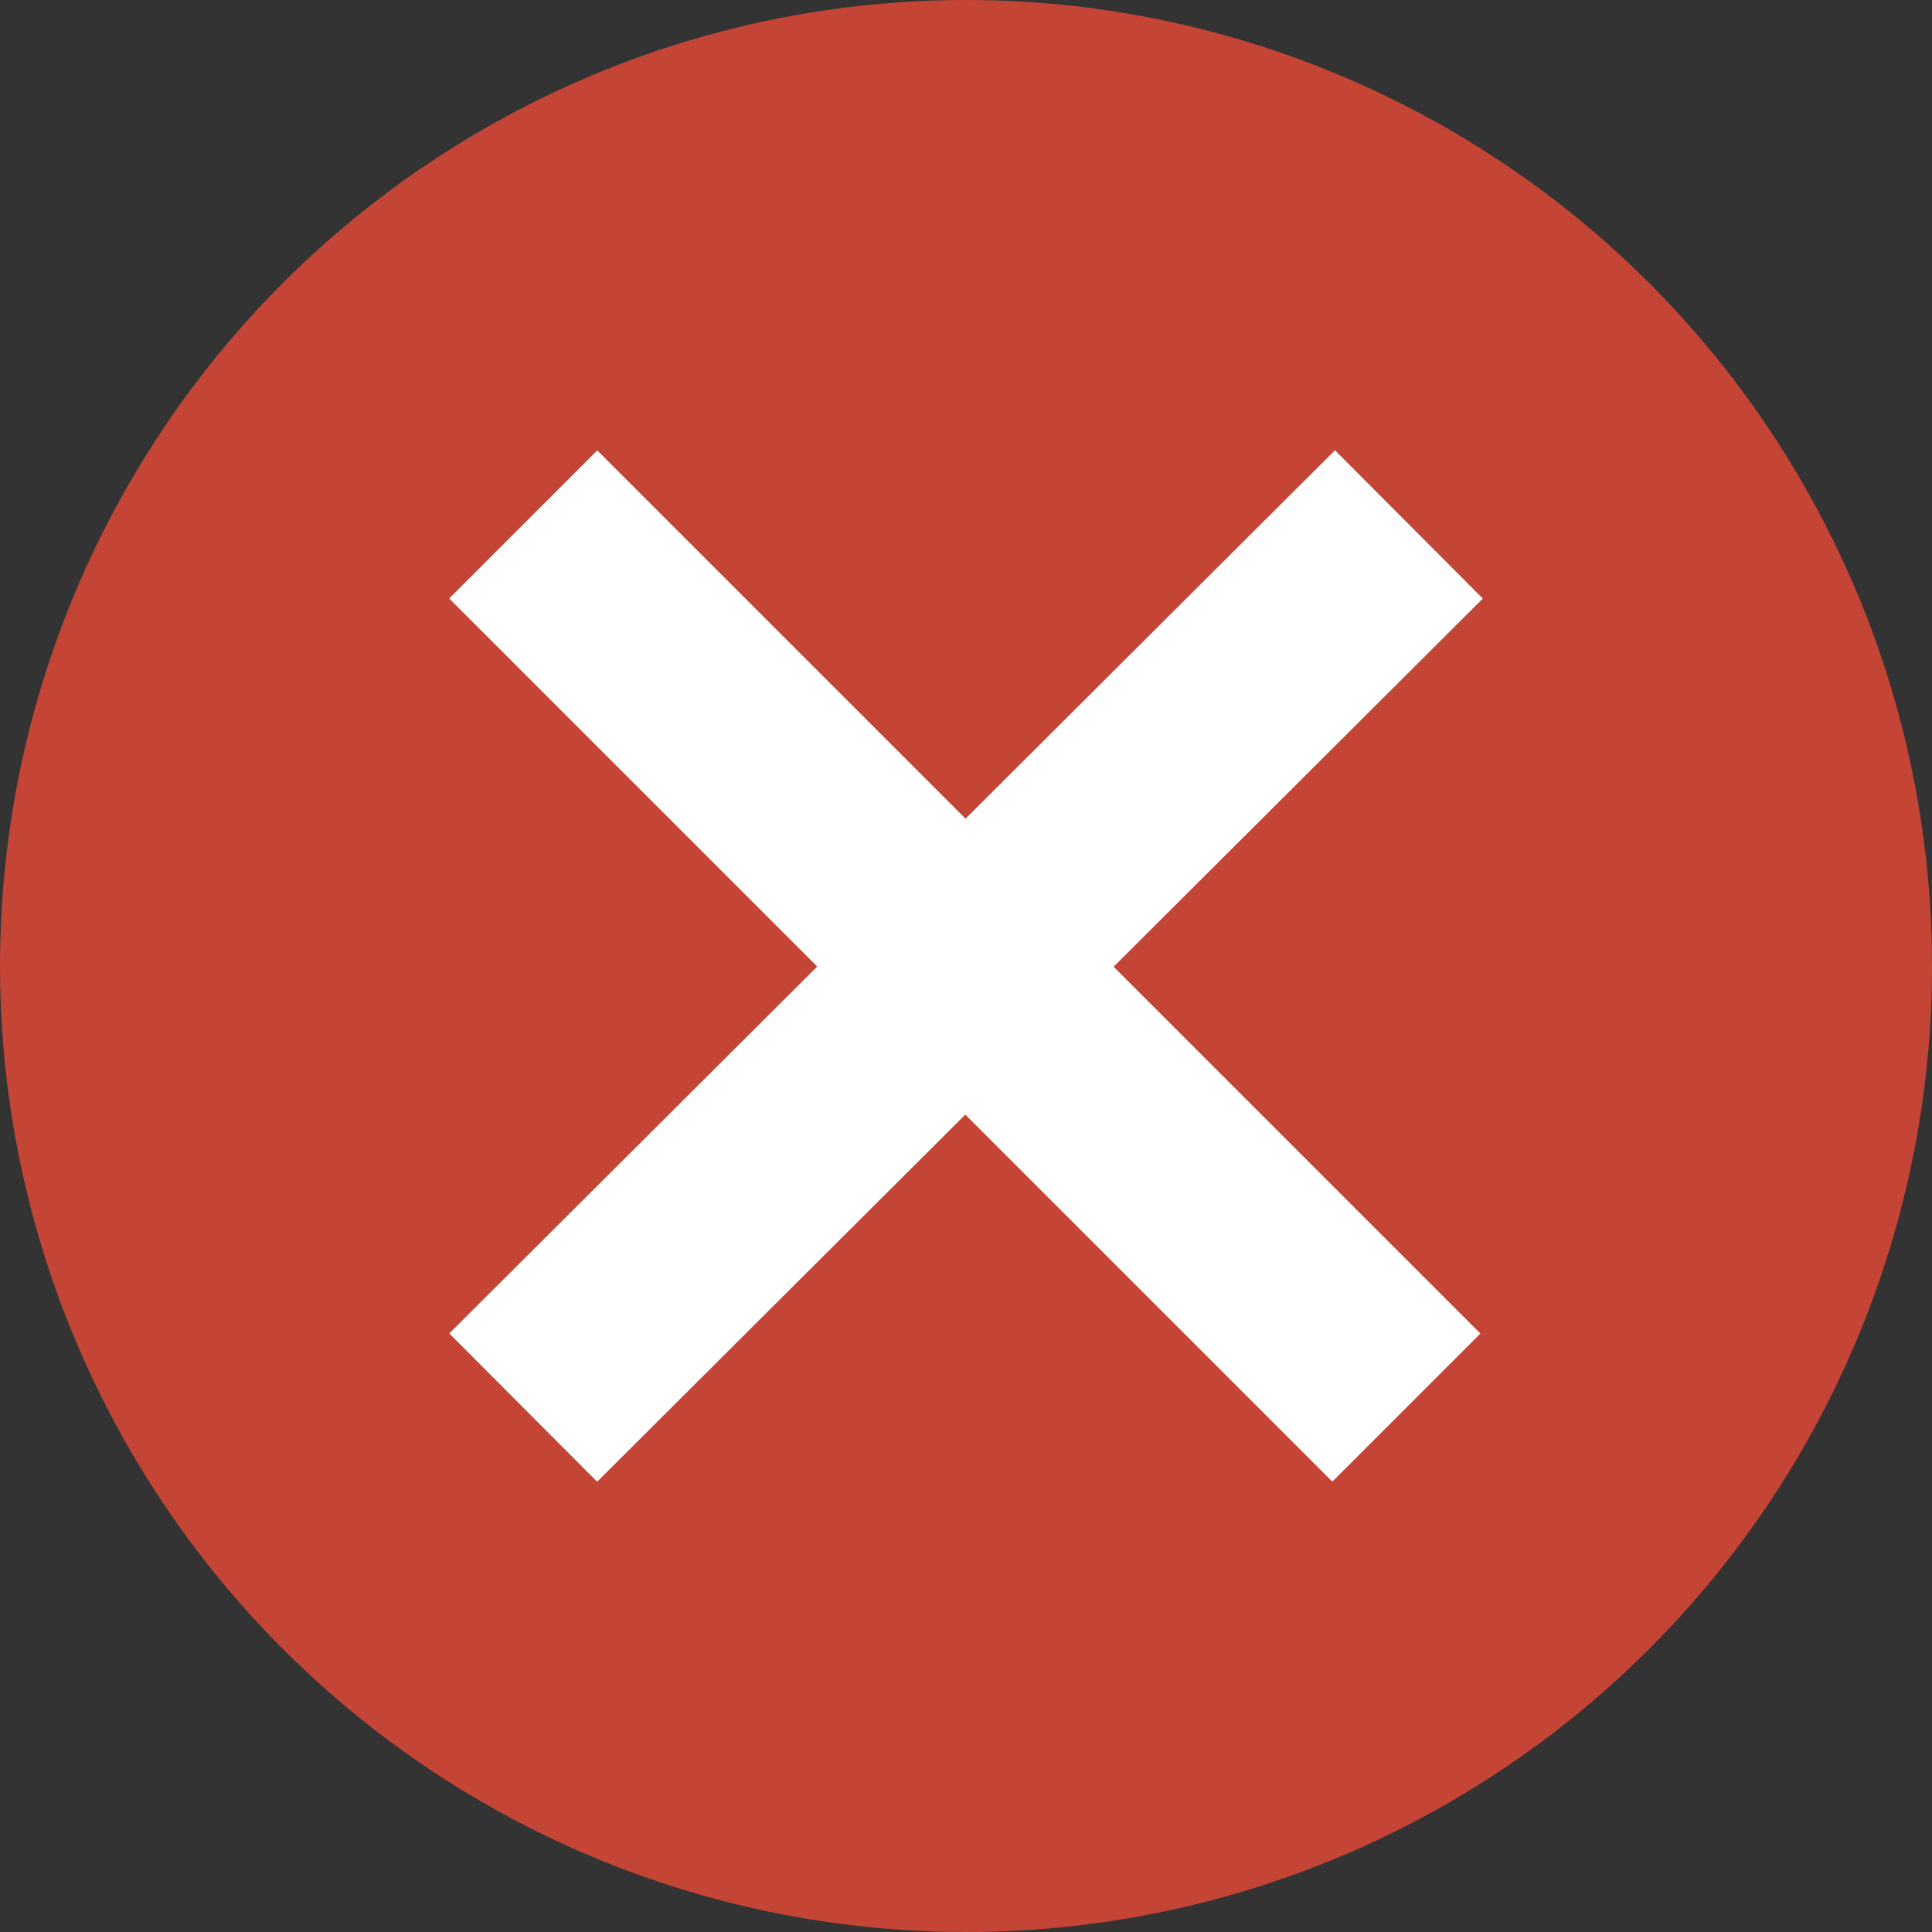 <?xml version="1.0" encoding="UTF-8" standalone="no"?>
<svg
   version="1.1"
   id="Capa_1"
   x="0px"
   y="0px"
   viewBox="0 0 468.293 468.293"
   style="enable-background:new 0 0 468.293 468.293;"
   xml:space="preserve"
   sodipodi:docname="x-icon.svg"
   inkscape:version="1.3.2 (091e20e, 2023-11-25, custom)"
   xmlns:inkscape="http://www.inkscape.org/namespaces/inkscape"
   xmlns:sodipodi="http://sodipodi.sourceforge.net/DTD/sodipodi-0.dtd"
   xmlns="http://www.w3.org/2000/svg"
   xmlns:svg="http://www.w3.org/2000/svg"
   xmlns:rdf="http://www.w3.org/1999/02/22-rdf-syntax-ns#"
   xmlns:cc="http://creativecommons.org/ns#"
   xmlns:dc="http://purl.org/dc/elements/1.1/"><rect x="0" y="0" width="468.293" height="468.293" fill="#333333" stroke="none"/><sodipodi:namedview
   id="namedview1"
   pagecolor="#ffffff"
   bordercolor="#000000"
   borderopacity="0.25"
   inkscape:showpageshadow="2"
   inkscape:pageopacity="0.0"
   inkscape:pagecheckerboard="0"
   inkscape:deskcolor="#d1d1d1"
   inkscape:zoom="1.7531759"
   inkscape:cx="234.1465"
   inkscape:cy="234.1465"
   inkscape:window-width="1920"
   inkscape:window-height="1017"
   inkscape:window-x="1672"
   inkscape:window-y="-8"
   inkscape:window-maximized="1"
   inkscape:current-layer="Capa_1" /><defs
   id="defs911" />
<circle
   style="fill:#c44536;fill-opacity:1"
   cx="234.146"
   cy="234.146"
   r="234.146"
   id="circle874" />
















<path
   id="path8988"
   style="display:inline;fill:none;fill-opacity:1;fill-rule:evenodd;stroke:#ffffff;stroke-width:50.752;stroke-linecap:butt;stroke-linejoin:miter;stroke-miterlimit:4;stroke-dasharray:none;stroke-opacity:1"
   d="m 126.822,341.177 c 214.674,-214.062 214.674,-214.062 214.674,-214.062 m -214.674,3.9e-4 c 214.061,214.061 214.061,214.061 214.061,214.061" /></svg>

